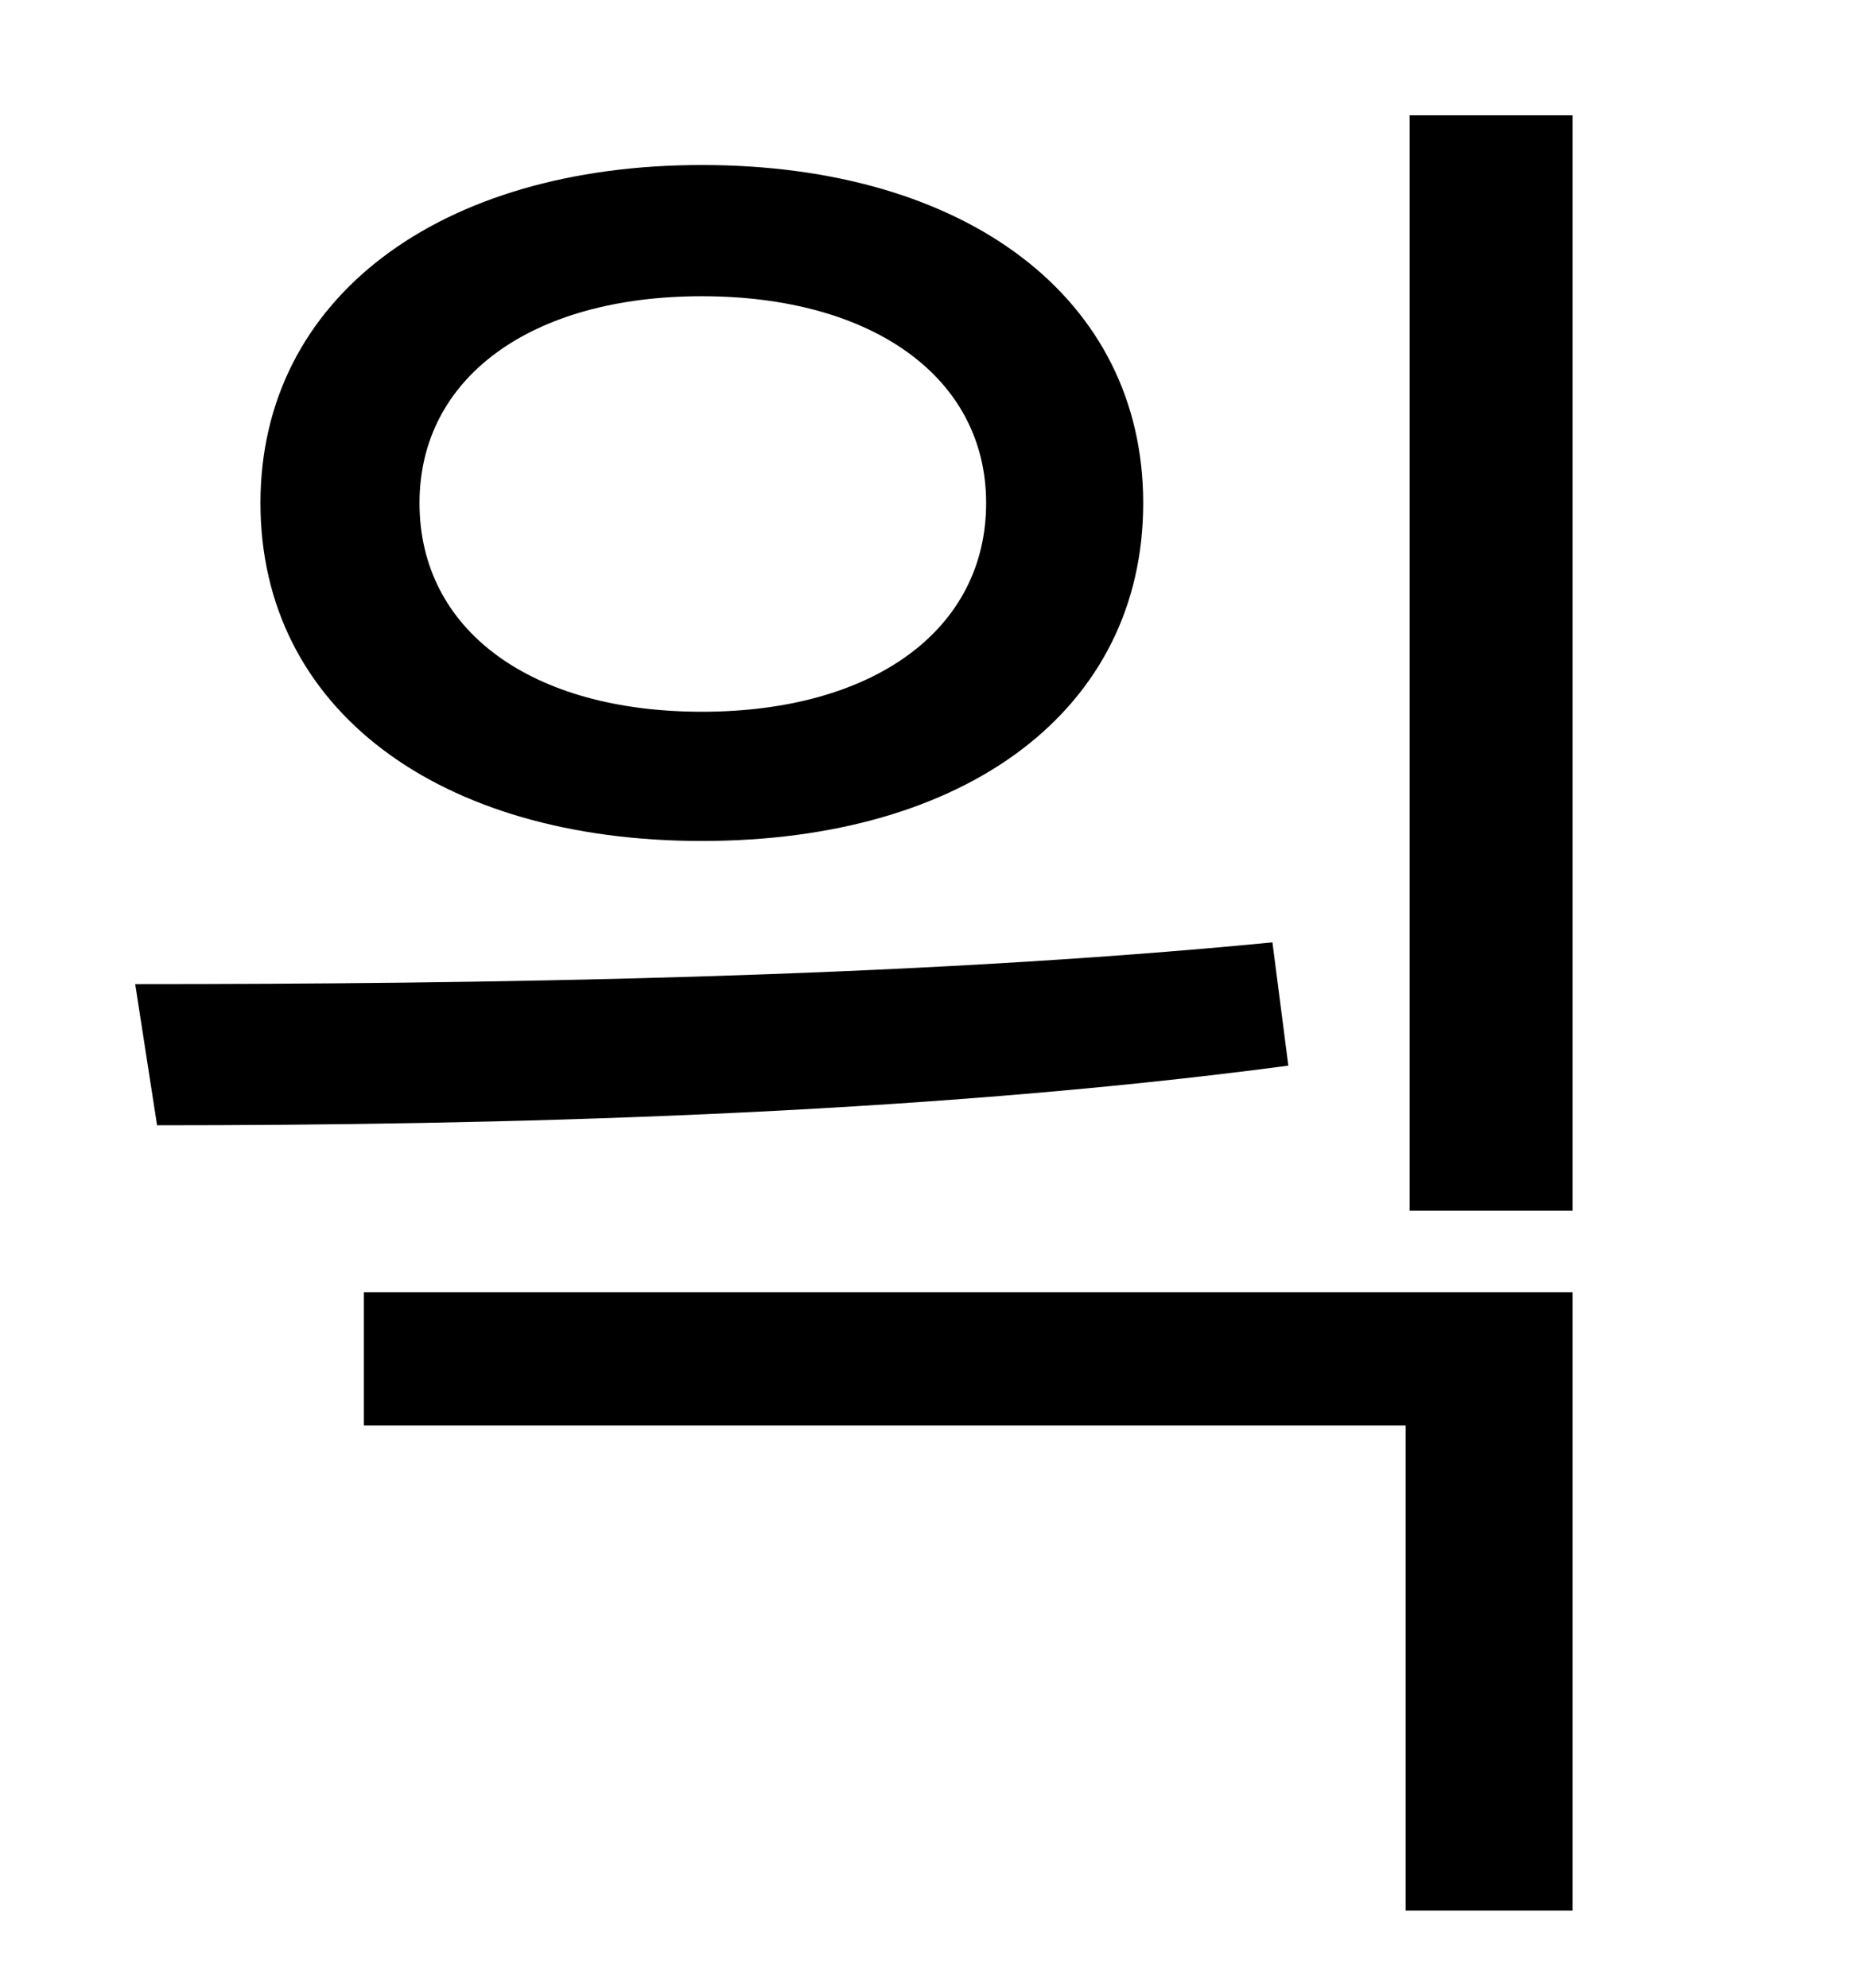 <?xml version="1.0" standalone="no"?>
<!DOCTYPE svg PUBLIC "-//W3C//DTD SVG 1.1//EN" "http://www.w3.org/Graphics/SVG/1.1/DTD/svg11.dtd" >
<svg xmlns="http://www.w3.org/2000/svg" xmlns:xlink="http://www.w3.org/1999/xlink" version="1.1" viewBox="-10 0 930 1000">
   <path fill="currentColor"
d="M699 58h82v551h-82v-551zM173 650h608v311h-84v-244h-524v-67zM69 566l-11 -71c172 0 387 -3 572 -21l8 62c-188 25 -401 30 -569 30zM343 83c133 0 222 67 222 170c0 104 -89 170 -222 170c-132 0 -222 -66 -222 -170c0 -103 90 -170 222 -170zM343 149
c-86 0 -142 41 -142 104c0 64 56 105 142 105s143 -41 143 -105c0 -63 -57 -104 -143 -104z" />
</svg>
